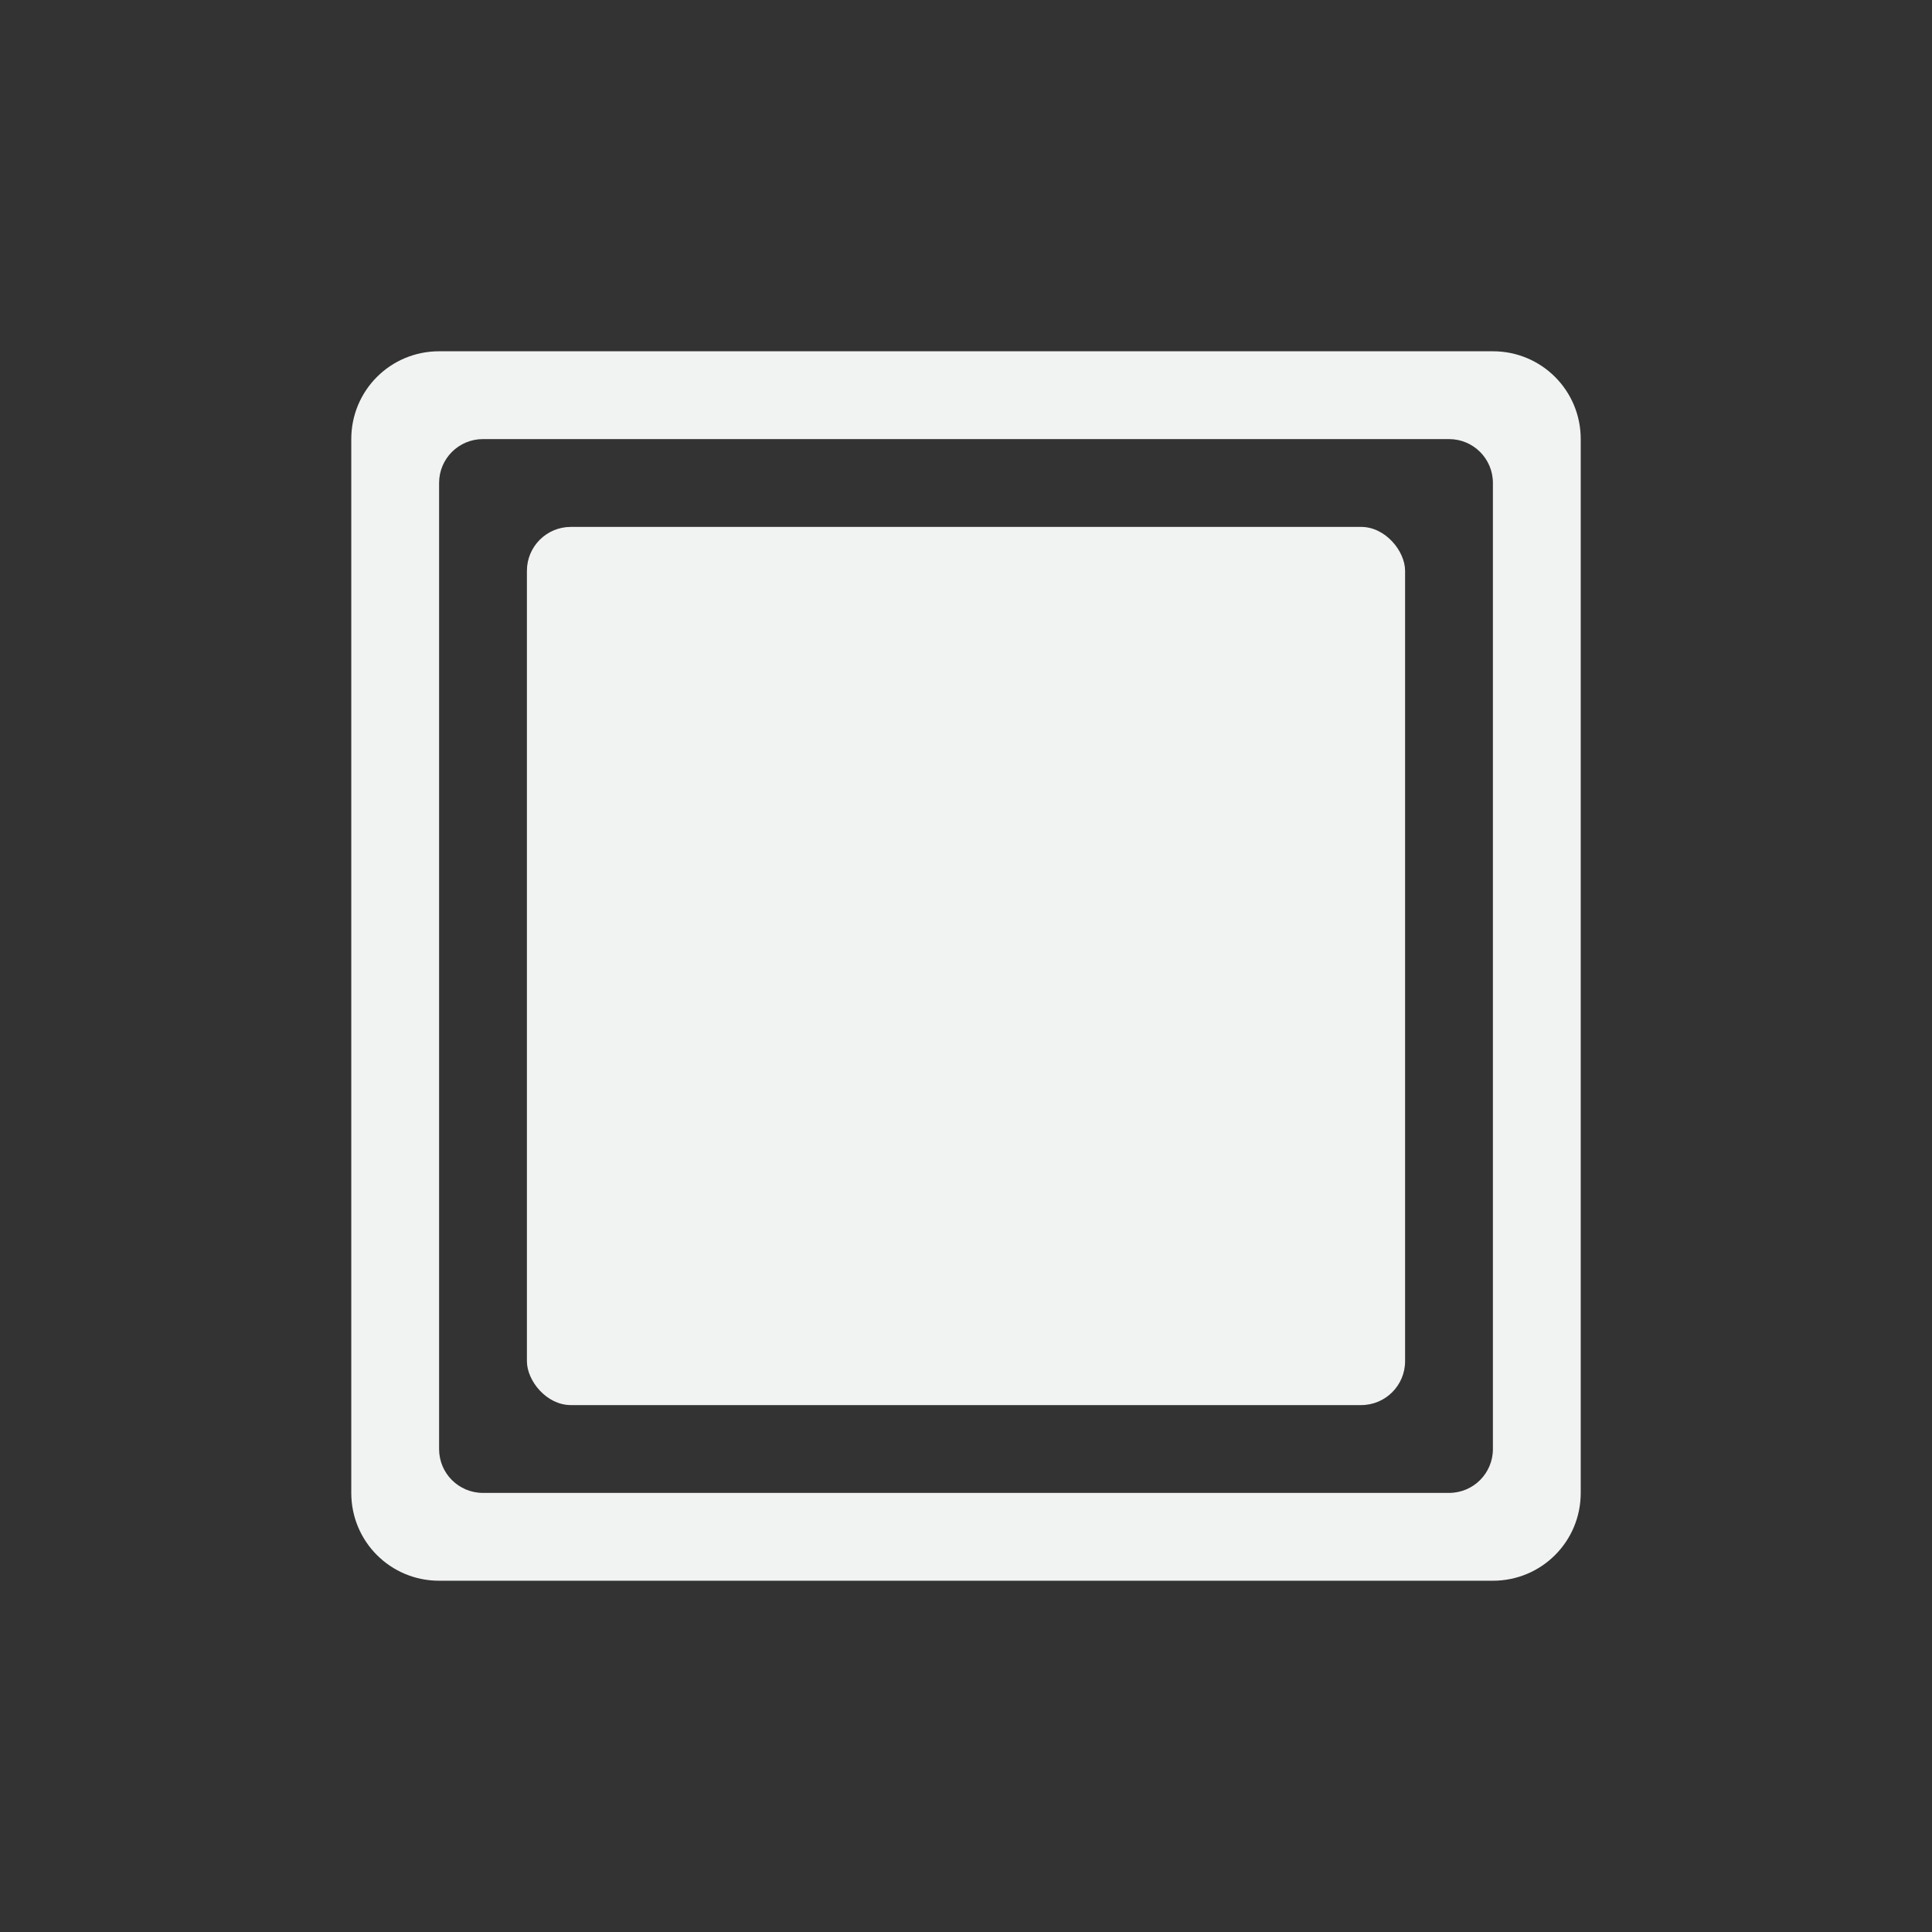 <svg version="1.1" viewBox="-3 -3 22 22" xmlns="http://www.w3.org/2000/svg"><rect x="-3" y="-3" width="22" height="22" fill="#333333" stroke="none"/><path d="m2 1c-0.554 0-1 0.446-1 1v12c0 0.554 0.446 1 1 1h12c0.554 0 1-0.446 1-1v-12c0-0.554-0.446-1-1-1h-12zm0.5 1h11c0.277 0 0.5 0.223 0.5 0.5v11c0 0.277-0.223 0.5-0.5 0.5h-11c-0.277 0-0.5-0.223-0.5-0.5v-11c0-0.277 0.223-0.5 0.5-0.5z" style="fill:#f1f2f2"/><rect x="3" y="3" width="10" height="10" ry=".5" style="fill:#f1f2f2;paint-order:markers fill stroke"/></svg>
